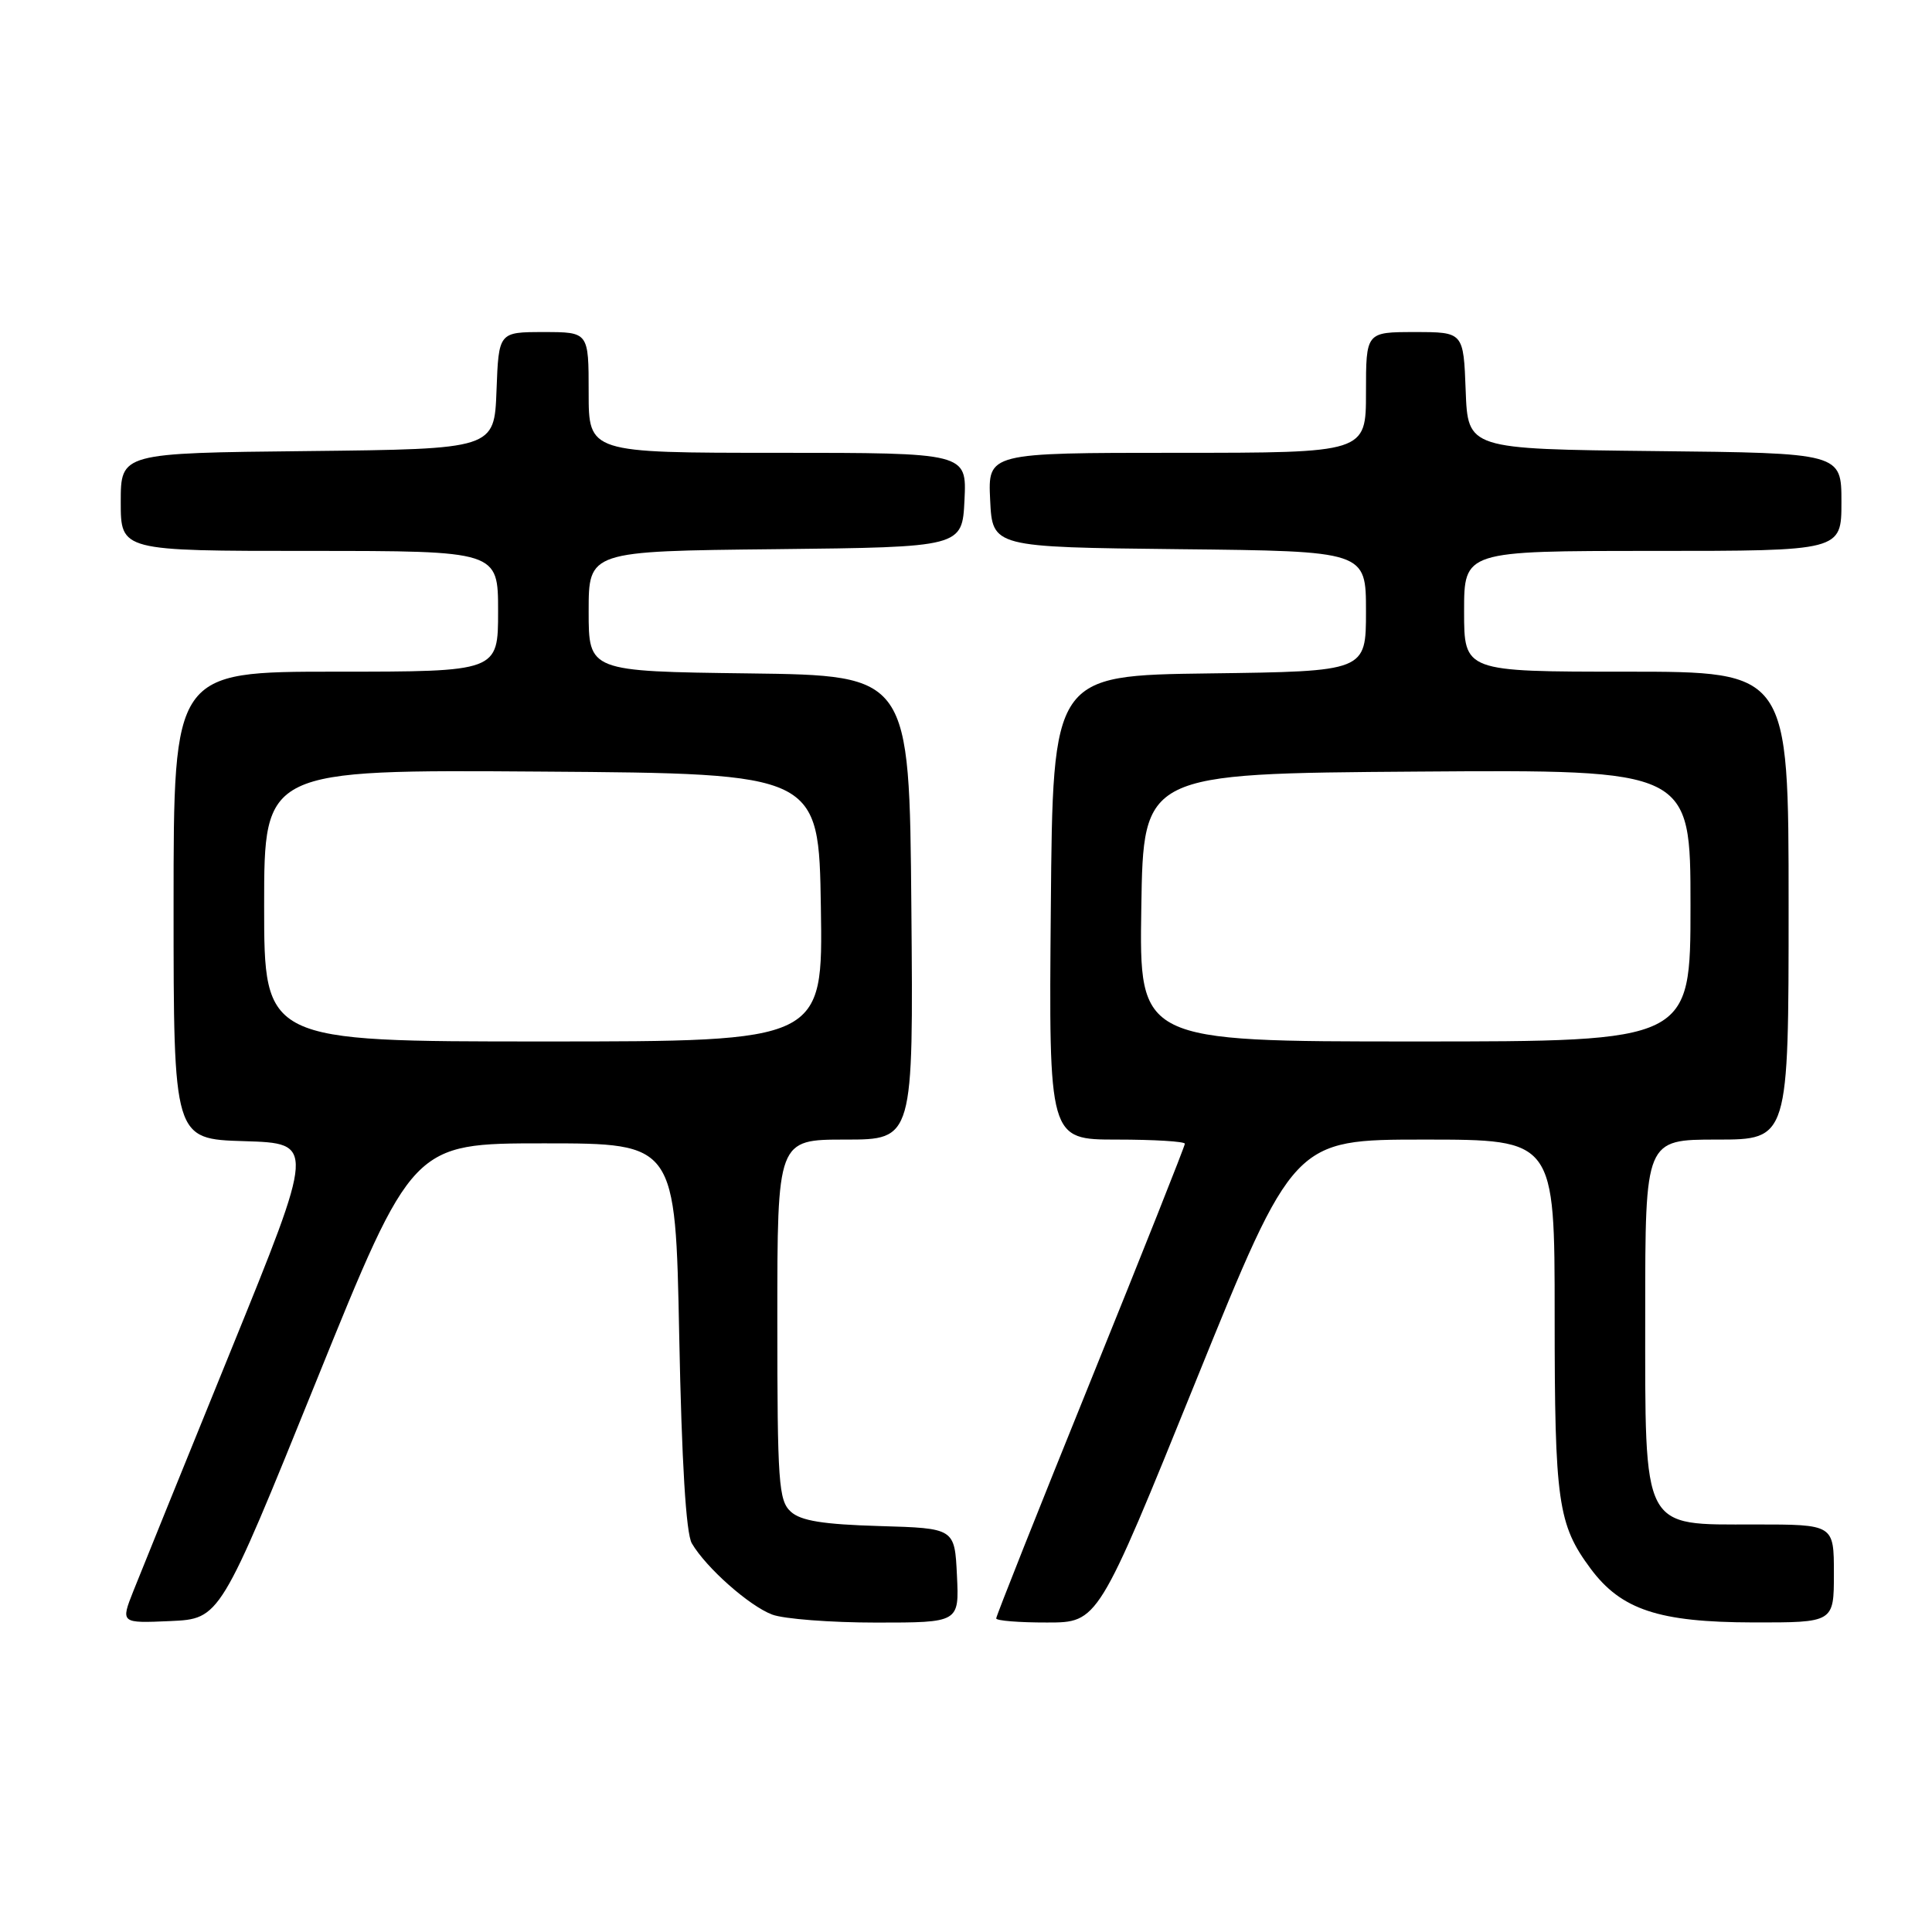 <?xml version="1.0" encoding="UTF-8" standalone="no"?>
<!DOCTYPE svg PUBLIC "-//W3C//DTD SVG 1.1//EN" "http://www.w3.org/Graphics/SVG/1.1/DTD/svg11.dtd" >
<svg xmlns="http://www.w3.org/2000/svg" xmlns:xlink="http://www.w3.org/1999/xlink" version="1.1" viewBox="0 0 256 256">
 <g >
 <path fill="currentColor"
d=" M 41.91 183.00 C 54.66 151.50 54.66 151.50 72.08 151.50 C 89.50 151.50 89.50 151.50 90.00 177.00 C 90.33 193.77 90.90 203.18 91.67 204.50 C 93.55 207.72 99.27 212.79 102.32 213.94 C 103.86 214.52 110.07 215.00 116.11 215.00 C 127.10 215.00 127.10 215.00 126.80 208.75 C 126.50 202.50 126.50 202.50 116.54 202.21 C 109.07 201.99 106.12 201.52 104.79 200.31 C 103.17 198.84 103.00 196.47 103.00 174.85 C 103.00 151.00 103.00 151.00 112.01 151.00 C 121.03 151.00 121.03 151.00 120.76 120.25 C 120.50 89.50 120.50 89.50 99.25 89.23 C 78.00 88.96 78.00 88.96 78.00 81.00 C 78.00 73.03 78.00 73.03 102.75 72.77 C 127.50 72.50 127.50 72.50 127.80 66.25 C 128.10 60.00 128.10 60.00 103.05 60.00 C 78.00 60.00 78.00 60.00 78.00 52.00 C 78.00 44.00 78.00 44.00 72.04 44.00 C 66.08 44.00 66.08 44.00 65.79 51.75 C 65.50 59.50 65.50 59.50 40.75 59.77 C 16.00 60.03 16.00 60.03 16.00 66.52 C 16.00 73.00 16.00 73.00 41.00 73.00 C 66.00 73.00 66.00 73.00 66.00 81.00 C 66.00 89.00 66.00 89.00 44.50 89.00 C 23.00 89.00 23.00 89.00 23.00 119.96 C 23.00 150.93 23.00 150.93 32.37 151.21 C 41.75 151.50 41.75 151.50 30.57 179.00 C 24.42 194.12 18.62 208.43 17.68 210.80 C 15.98 215.09 15.98 215.09 22.57 214.80 C 29.16 214.50 29.16 214.50 41.91 183.00 Z  M 158.46 182.99 C 171.42 151.00 171.42 151.00 188.71 151.00 C 206.00 151.00 206.00 151.00 206.00 174.35 C 206.00 199.04 206.42 202.00 210.77 207.86 C 214.82 213.30 219.80 214.95 232.25 214.98 C 243.00 215.00 243.00 215.00 243.00 208.50 C 243.00 202.00 243.00 202.00 232.57 202.00 C 217.43 202.00 218.00 203.11 218.00 173.87 C 218.00 151.00 218.00 151.00 227.50 151.00 C 237.00 151.00 237.00 151.00 237.00 120.00 C 237.00 89.00 237.00 89.00 215.50 89.00 C 194.00 89.00 194.00 89.00 194.00 81.00 C 194.00 73.00 194.00 73.00 219.00 73.00 C 244.00 73.00 244.00 73.00 244.00 66.52 C 244.00 60.03 244.00 60.03 219.25 59.77 C 194.50 59.50 194.50 59.50 194.21 51.75 C 193.92 44.00 193.92 44.00 187.46 44.00 C 181.00 44.00 181.00 44.00 181.00 52.00 C 181.00 60.00 181.00 60.00 155.95 60.00 C 130.90 60.00 130.90 60.00 131.20 66.25 C 131.50 72.50 131.50 72.50 156.25 72.77 C 181.00 73.03 181.00 73.03 181.00 81.00 C 181.00 88.96 181.00 88.96 160.25 89.23 C 139.50 89.50 139.50 89.50 139.24 120.25 C 138.97 151.00 138.97 151.00 147.99 151.00 C 152.94 151.00 157.00 151.25 157.00 151.55 C 157.00 151.86 151.38 166.01 144.50 183.00 C 137.62 199.99 132.00 214.14 132.00 214.45 C 132.00 214.75 135.04 215.00 138.75 214.99 C 145.50 214.99 145.50 214.99 158.46 182.99 Z  M 35.00 119.99 C 35.00 101.98 35.00 101.98 71.75 102.24 C 108.50 102.50 108.50 102.50 108.77 120.25 C 109.05 138.00 109.05 138.00 72.02 138.00 C 35.00 138.00 35.00 138.00 35.00 119.99 Z  M 151.23 120.25 C 151.50 102.50 151.50 102.50 187.75 102.24 C 224.00 101.98 224.00 101.98 224.00 119.99 C 224.00 138.00 224.00 138.00 187.48 138.00 C 150.95 138.00 150.95 138.00 151.23 120.25 Z "/>
</g>
</svg>